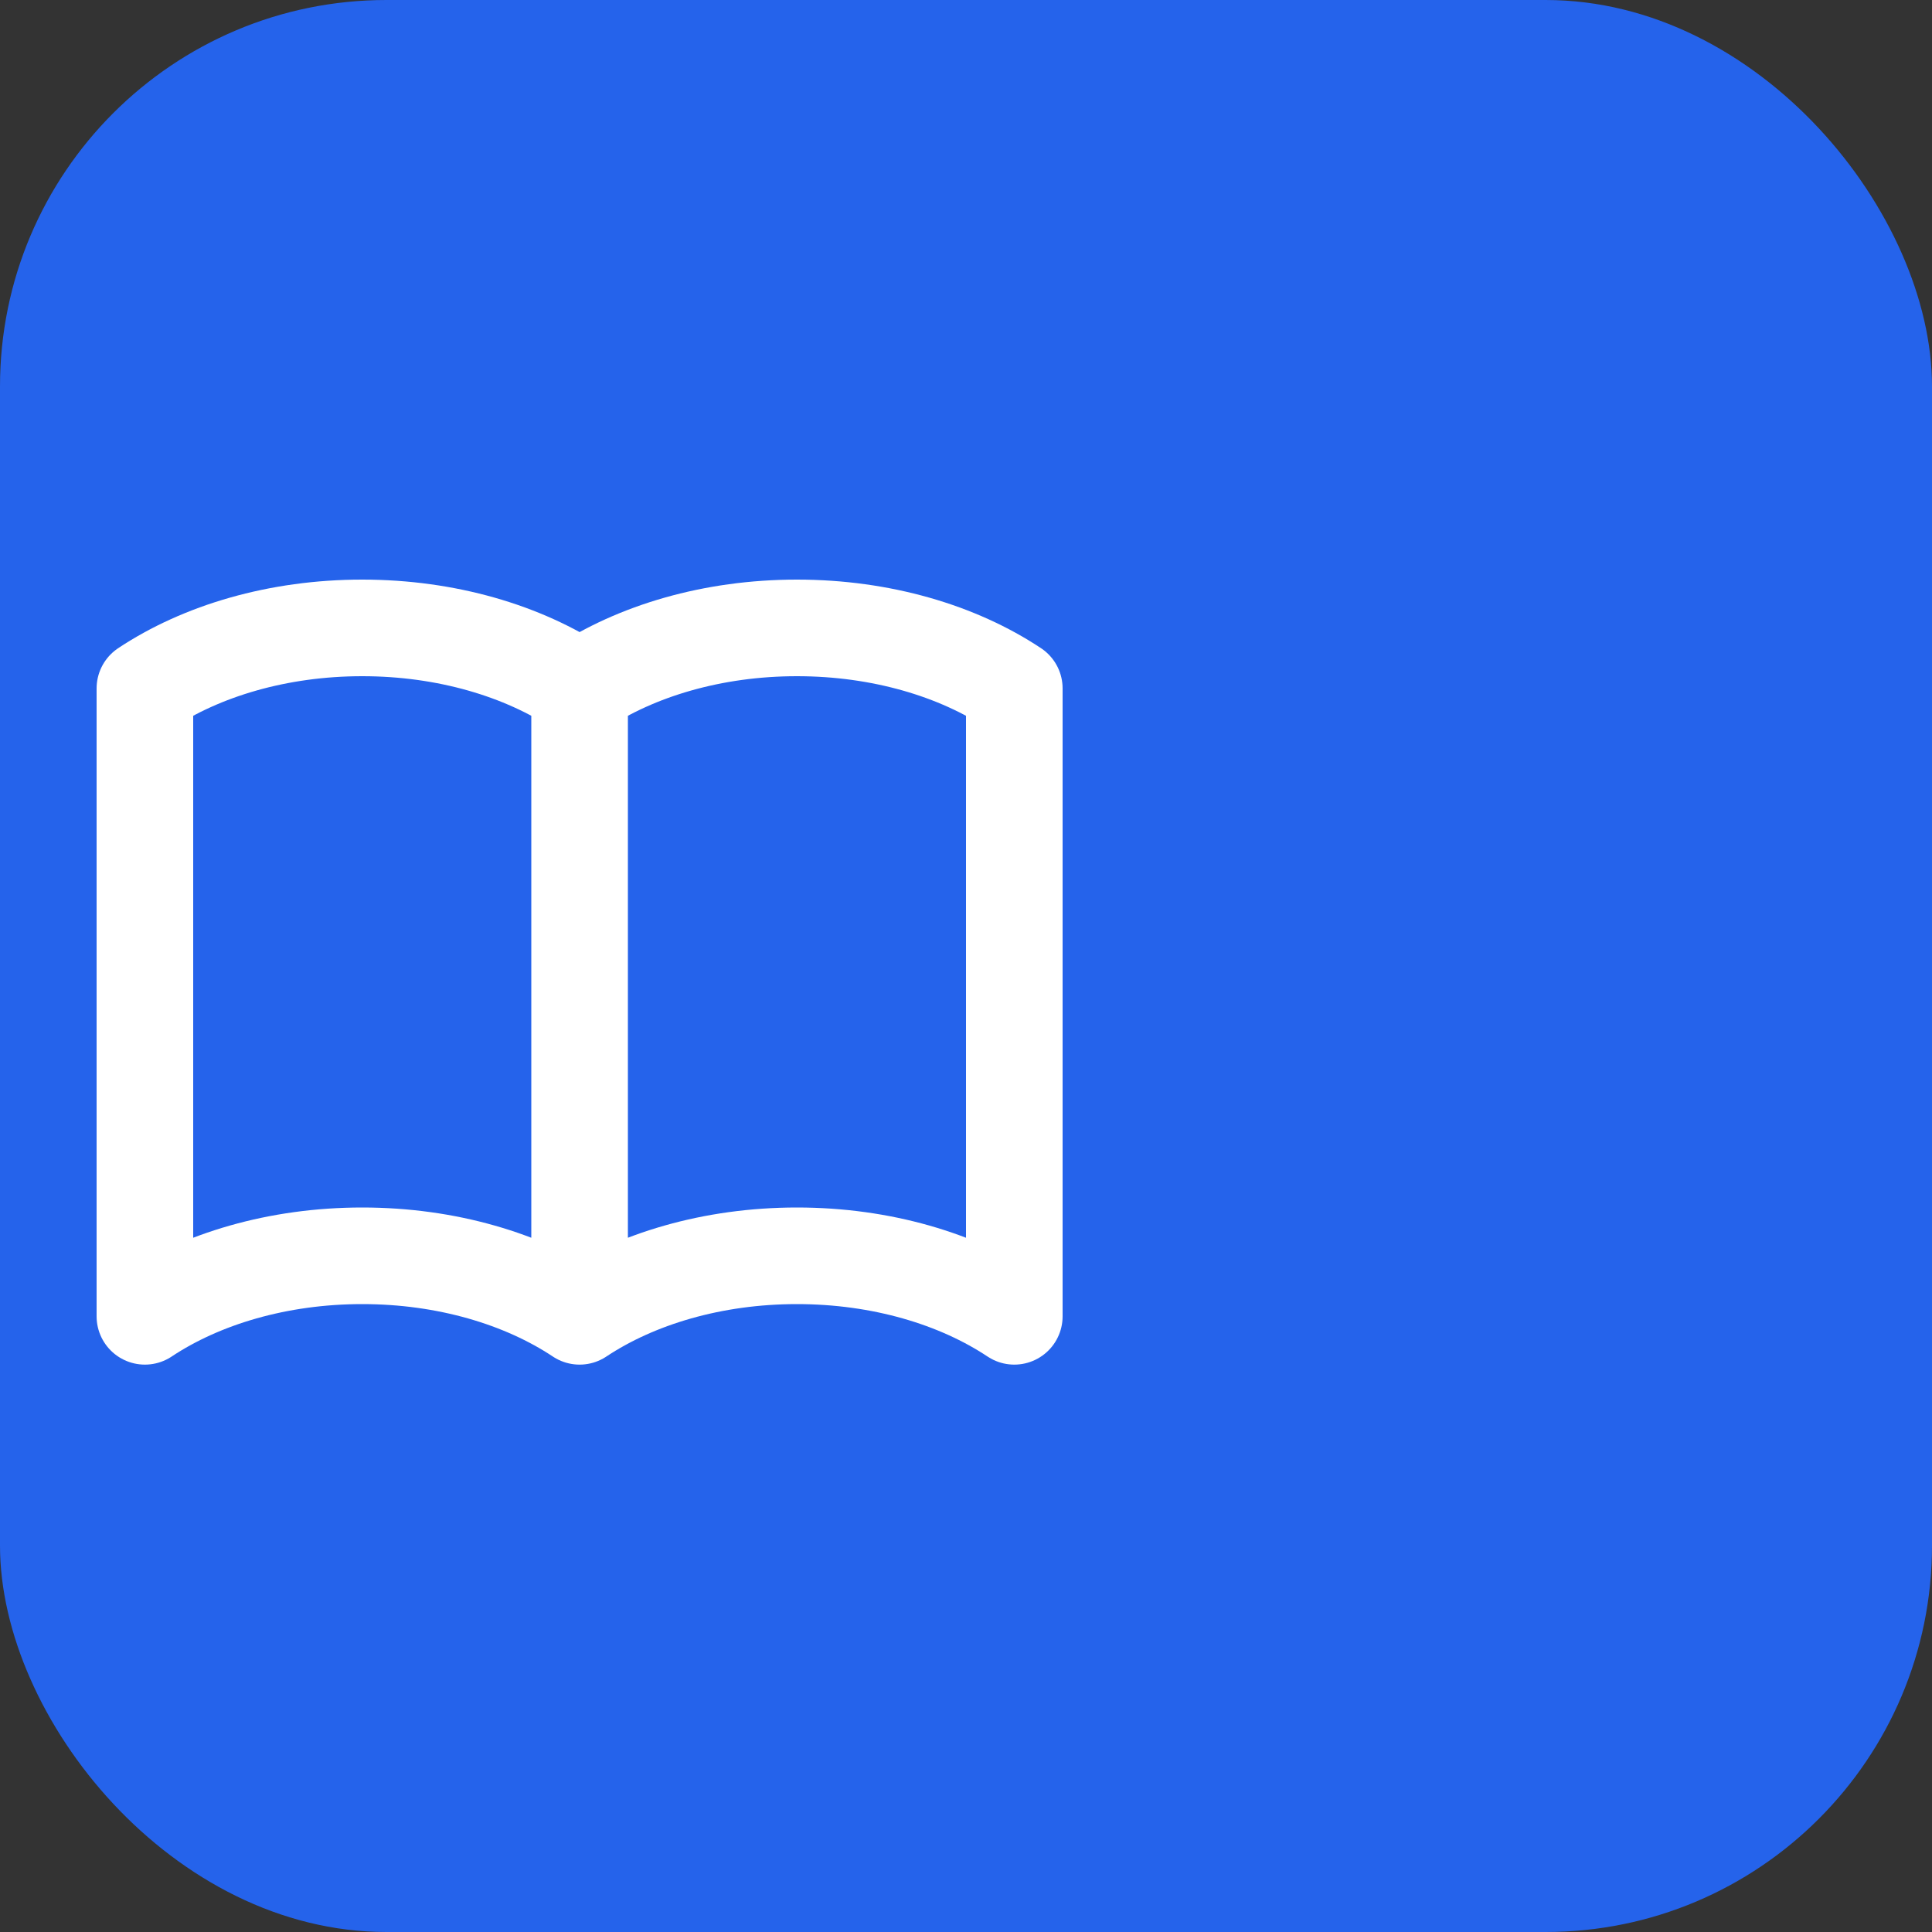 <?xml version="1.0" encoding="UTF-8"?>
<svg width="40" height="40" viewBox="0 0 40 40" fill="none" xmlns="http://www.w3.org/2000/svg">
  <rect x="0" y="0" width="40" height="40" fill="#333333" stroke="none"/>
  <rect width="40" height="40" rx="8" fill="#2563EB"/>
  <path d="M12 14.253v13m0-13C10.832 13.477 9.246 13 7.5 13S4.168 13.477 3 14.253v13C4.168 26.477 5.754 26 7.5 26s3.332.477 4.5 1.253m0-13C13.168 13.477 14.754 13 16.5 13c1.747 0 3.332.477 4.5 1.253v13C19.832 26.477 18.247 26 16.5 26c-1.746 0-3.332.477-4.5 1.253" stroke="white" stroke-width="2" stroke-linecap="round" stroke-linejoin="round"/>
</svg>
